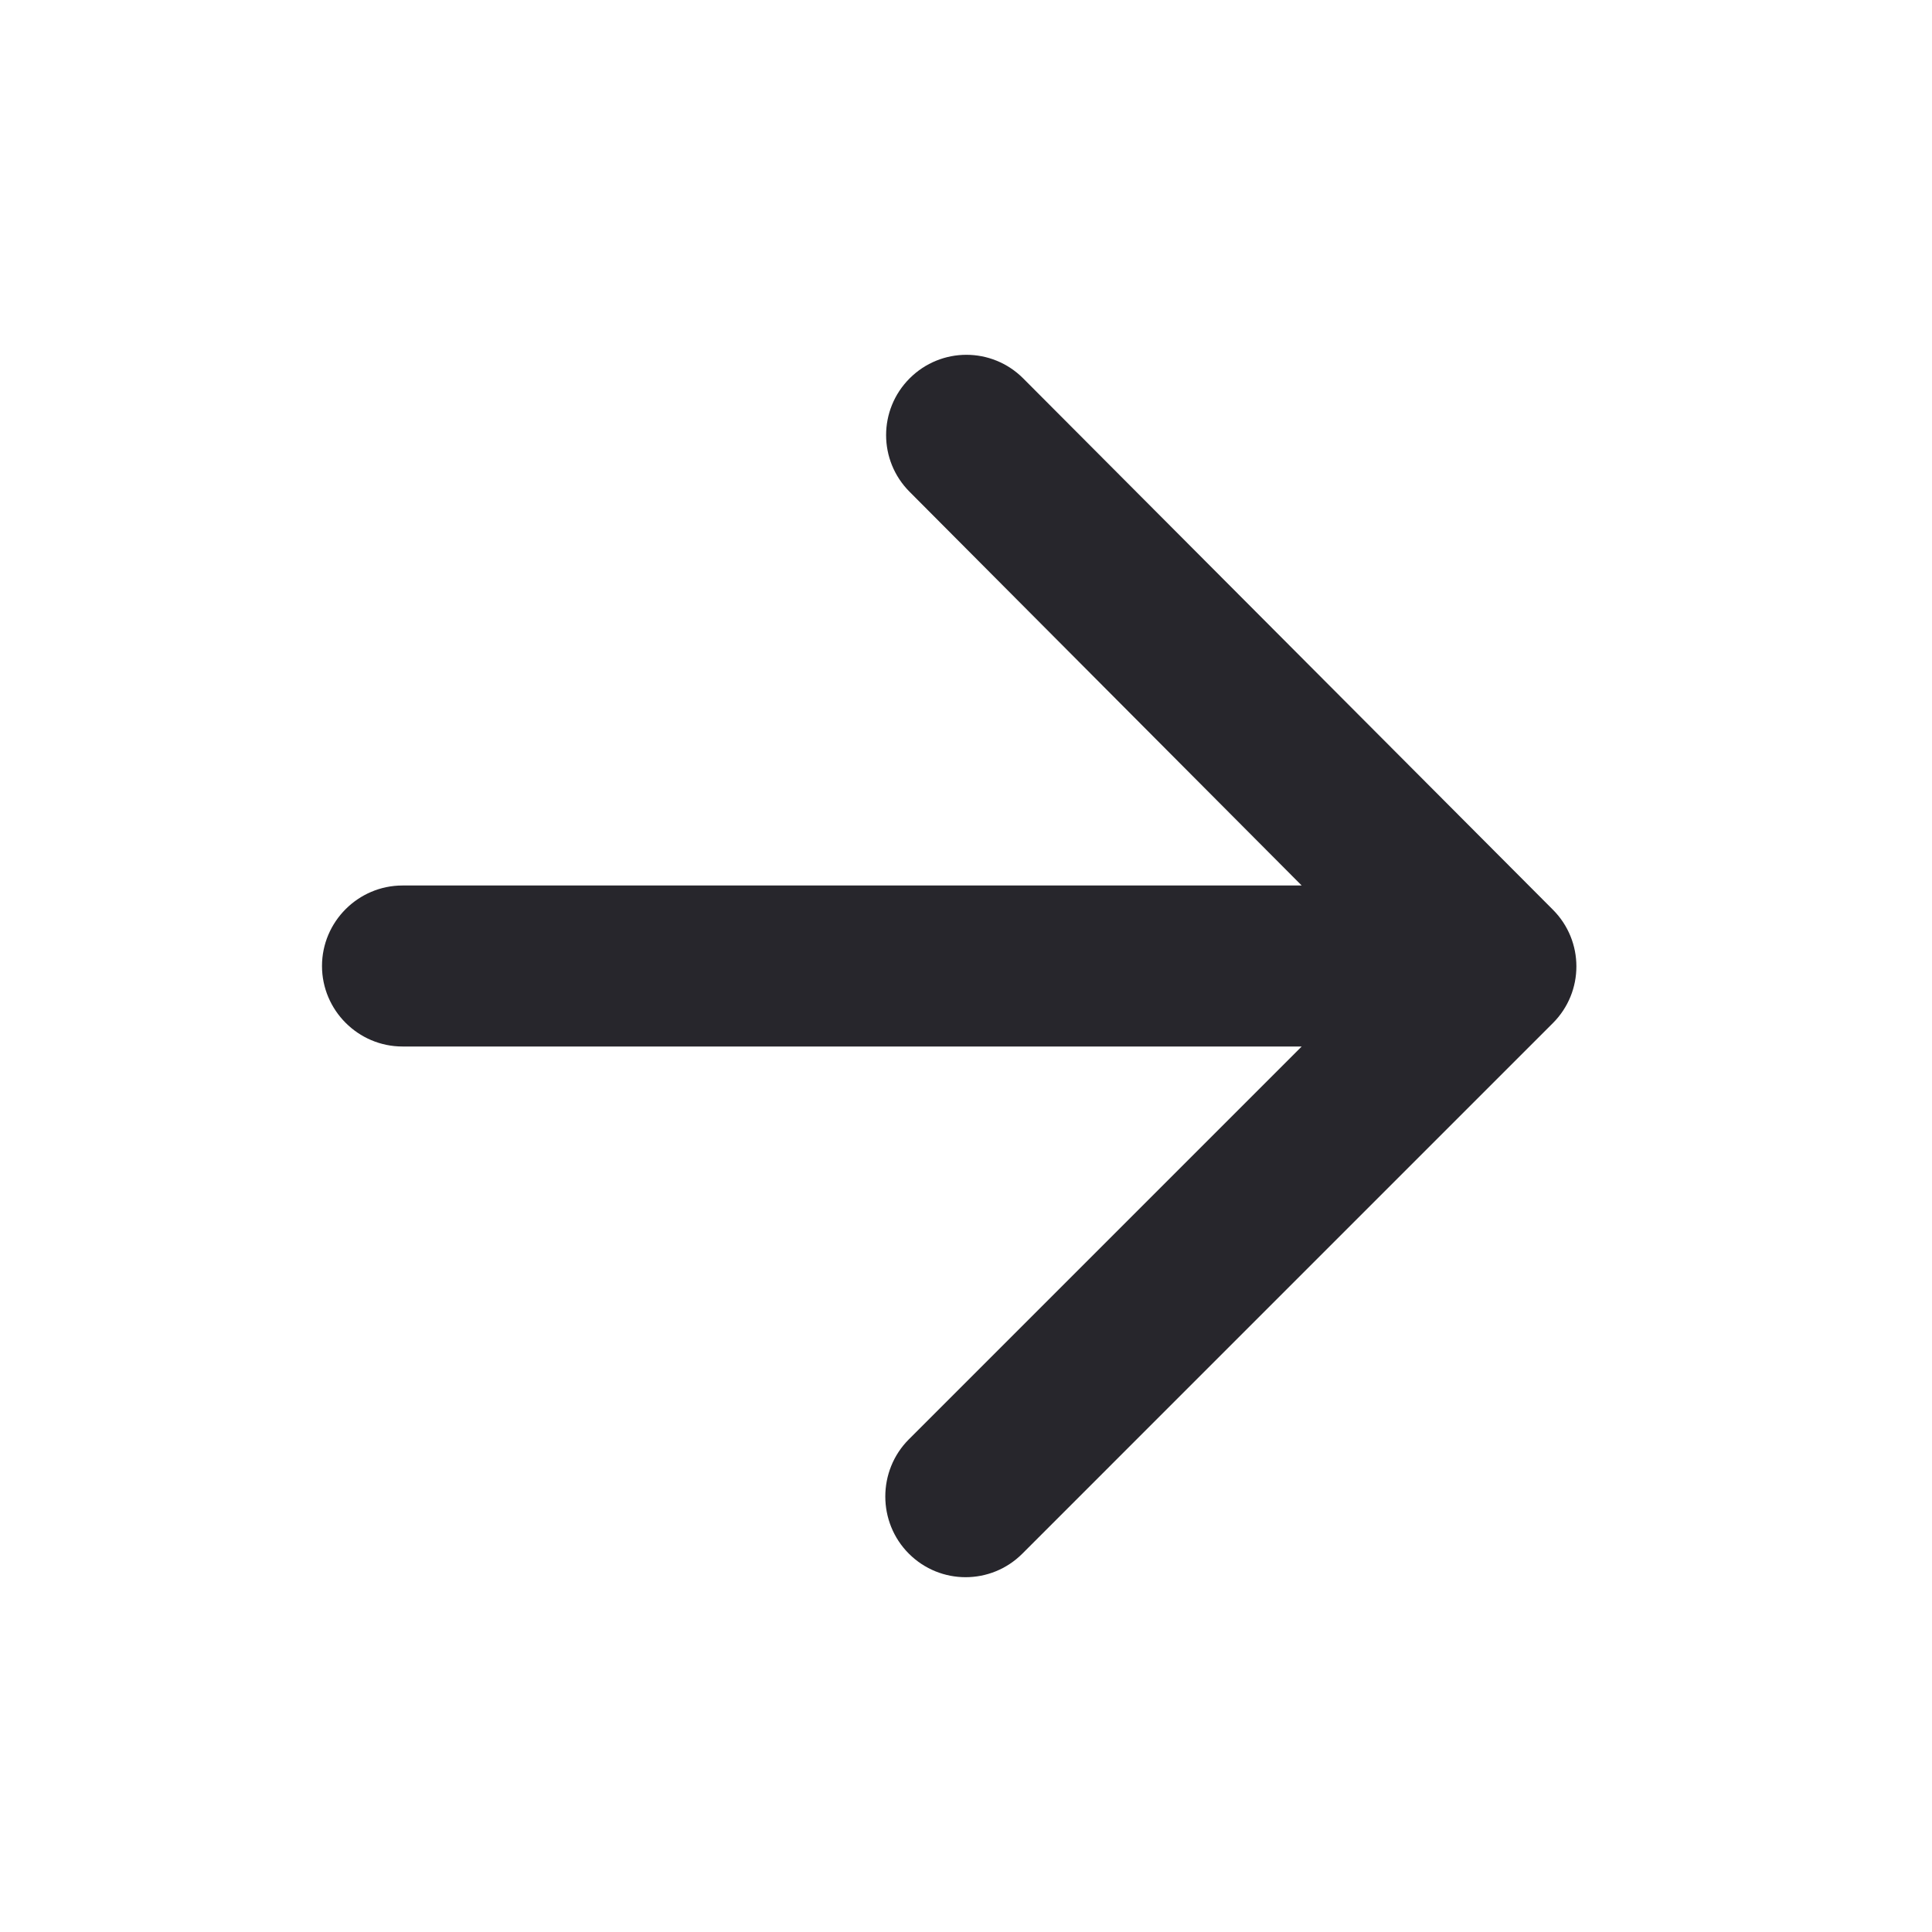 <svg xmlns:xlink="http://www.w3.org/1999/xlink" viewBox="0 0 24 24" color="backgroundAlt" width="24" xmlns="http://www.w3.org/2000/svg" class="sc-4ba21b47-0 jxNZzw" height="24" ><path d="M5 13H16.17L11.29 17.88C10.9 18.27 10.9 18.91 11.29 19.3C11.68 19.69 12.31 19.69 12.7 19.3L19.29 12.71C19.68 12.32 19.68 11.69 19.29 11.3L12.71 4.7C12.32 4.31 11.69 4.31 11.3 4.7C10.91 5.09 10.91 5.72 11.3 6.11L16.17 11H5C4.45 11 4 11.45 4 12C4 12.55 4.45 13 5 13Z" fill="#27262C"></path></svg>